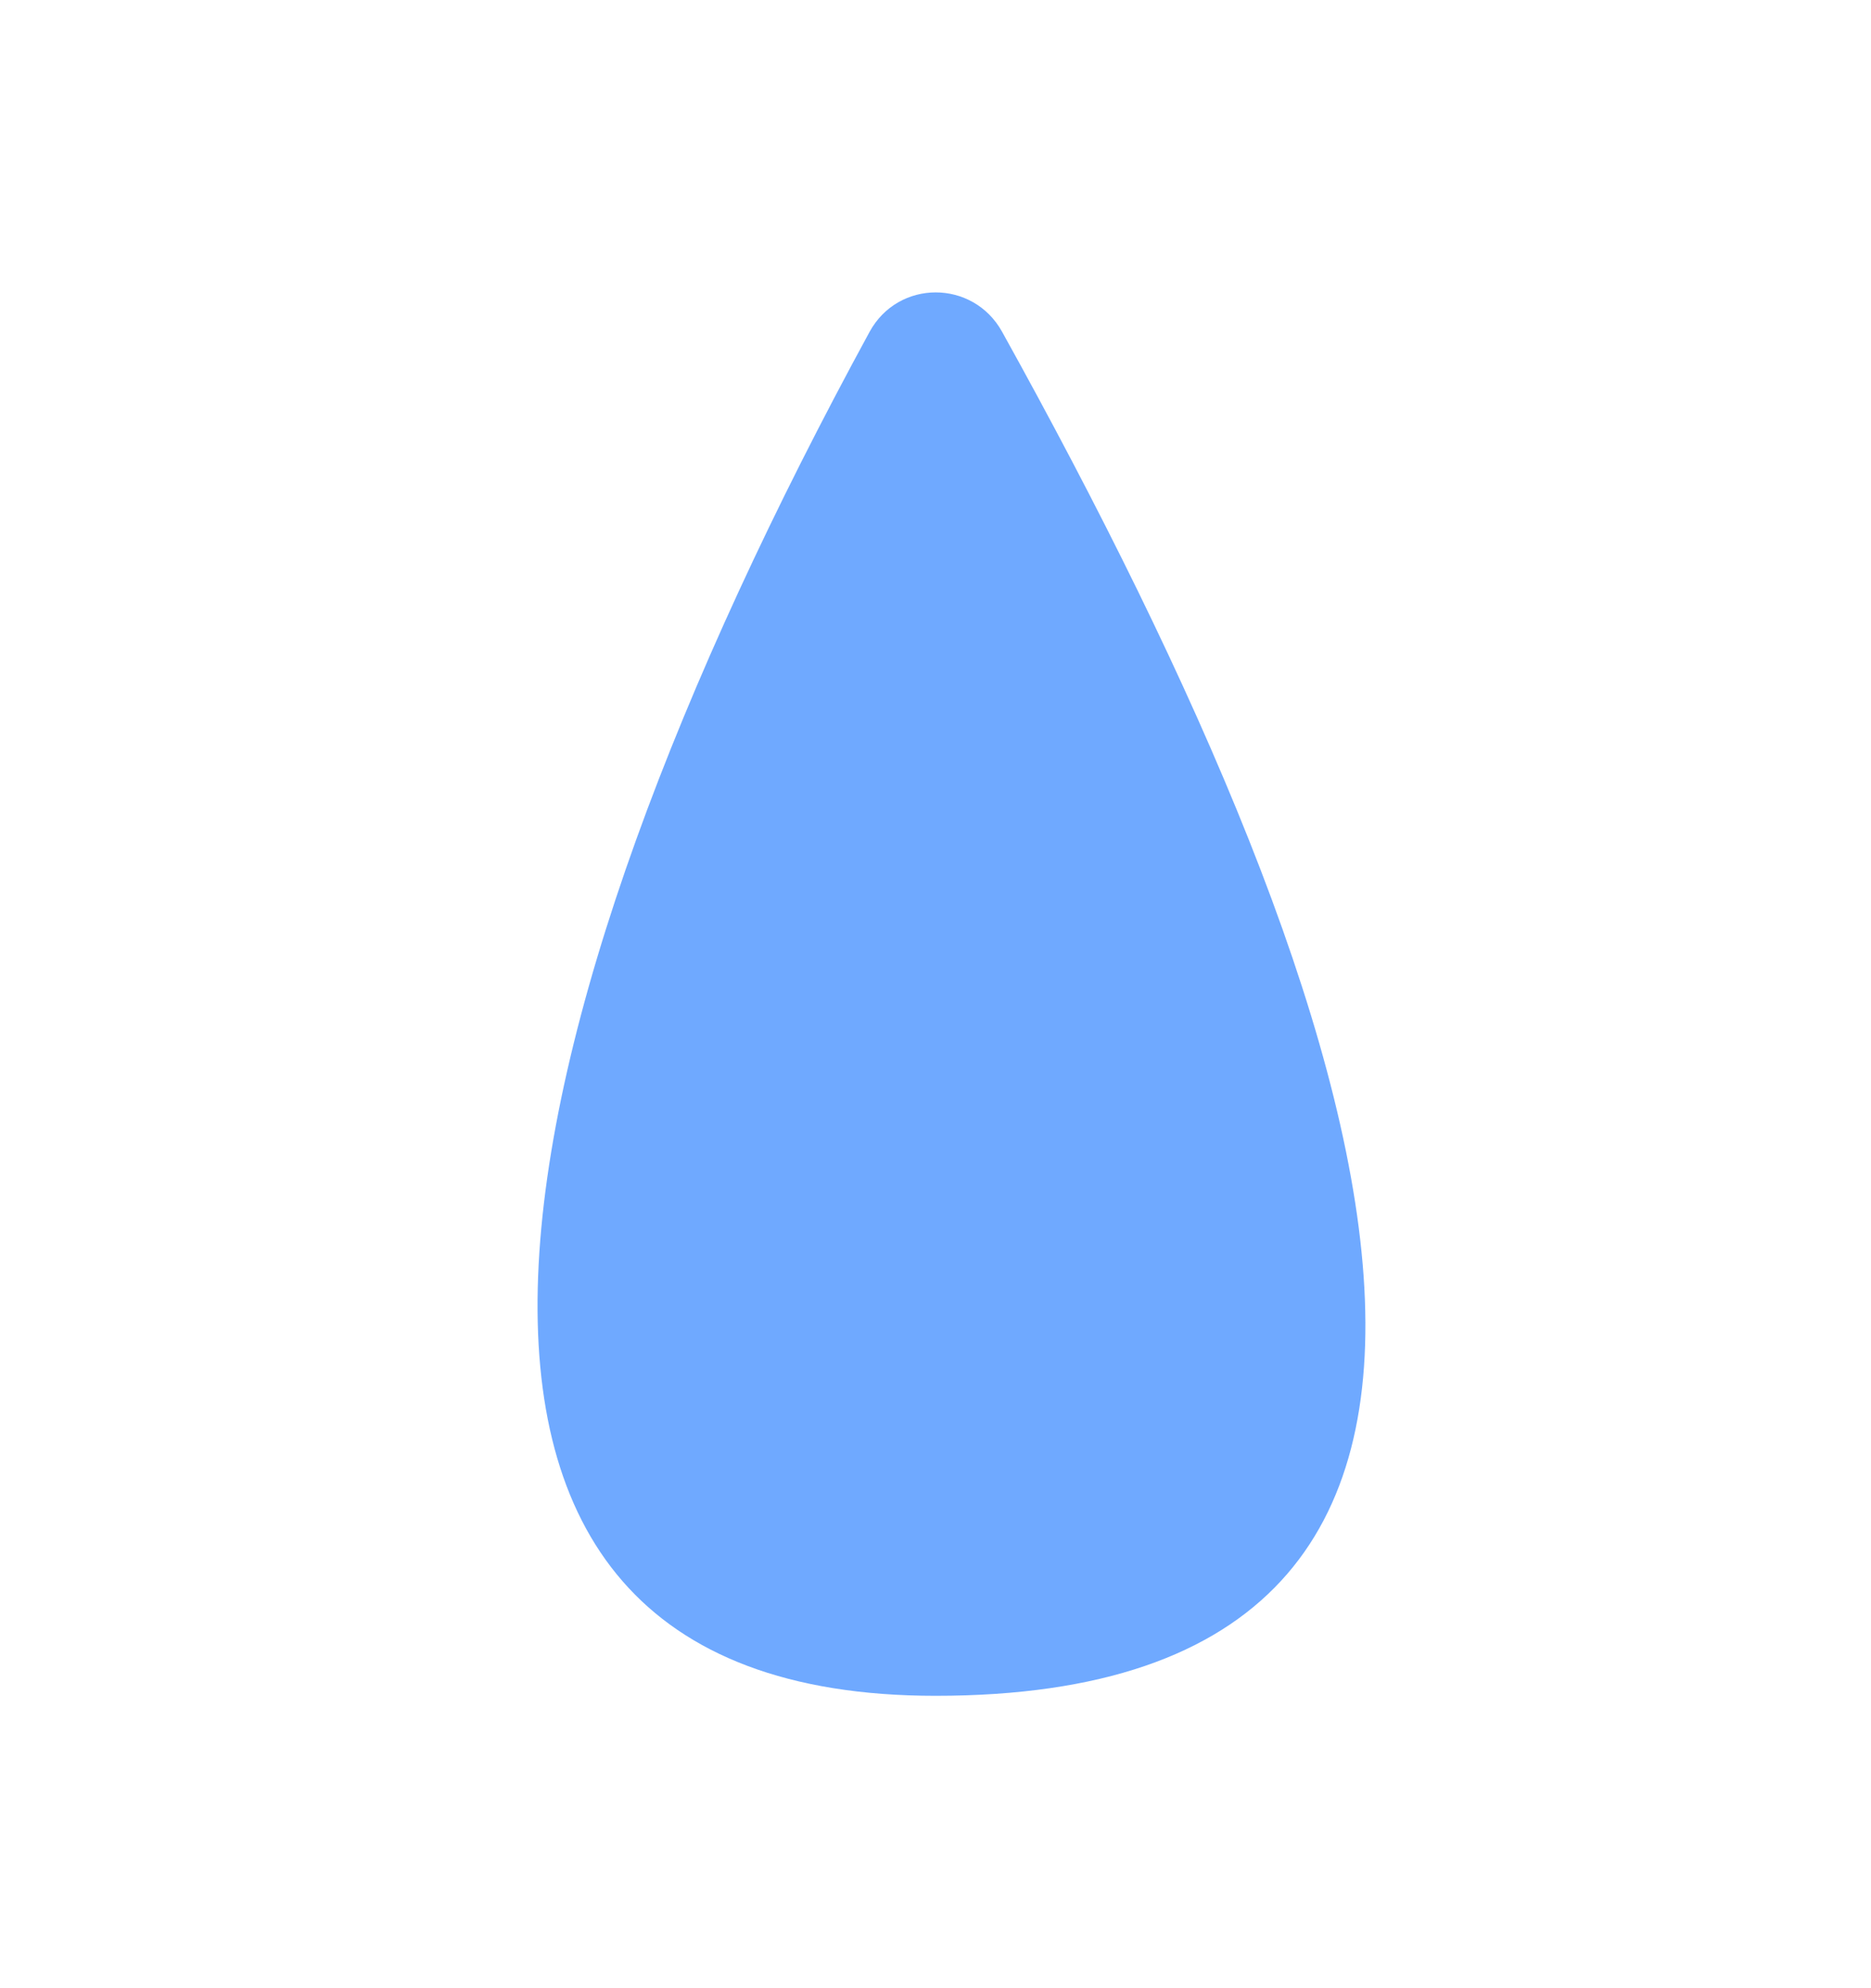 <svg width="16" height="17" viewBox="0 0 16 17" fill="none" xmlns="http://www.w3.org/2000/svg">
<path d="M8 14.5C2.949 14.5 4.177 8.819 7.436 2.838C7.681 2.388 8.32 2.388 8.569 2.836C11.89 8.818 13.683 14.5 8 14.5Z" fill="#6FA9FF"/>
</svg>
